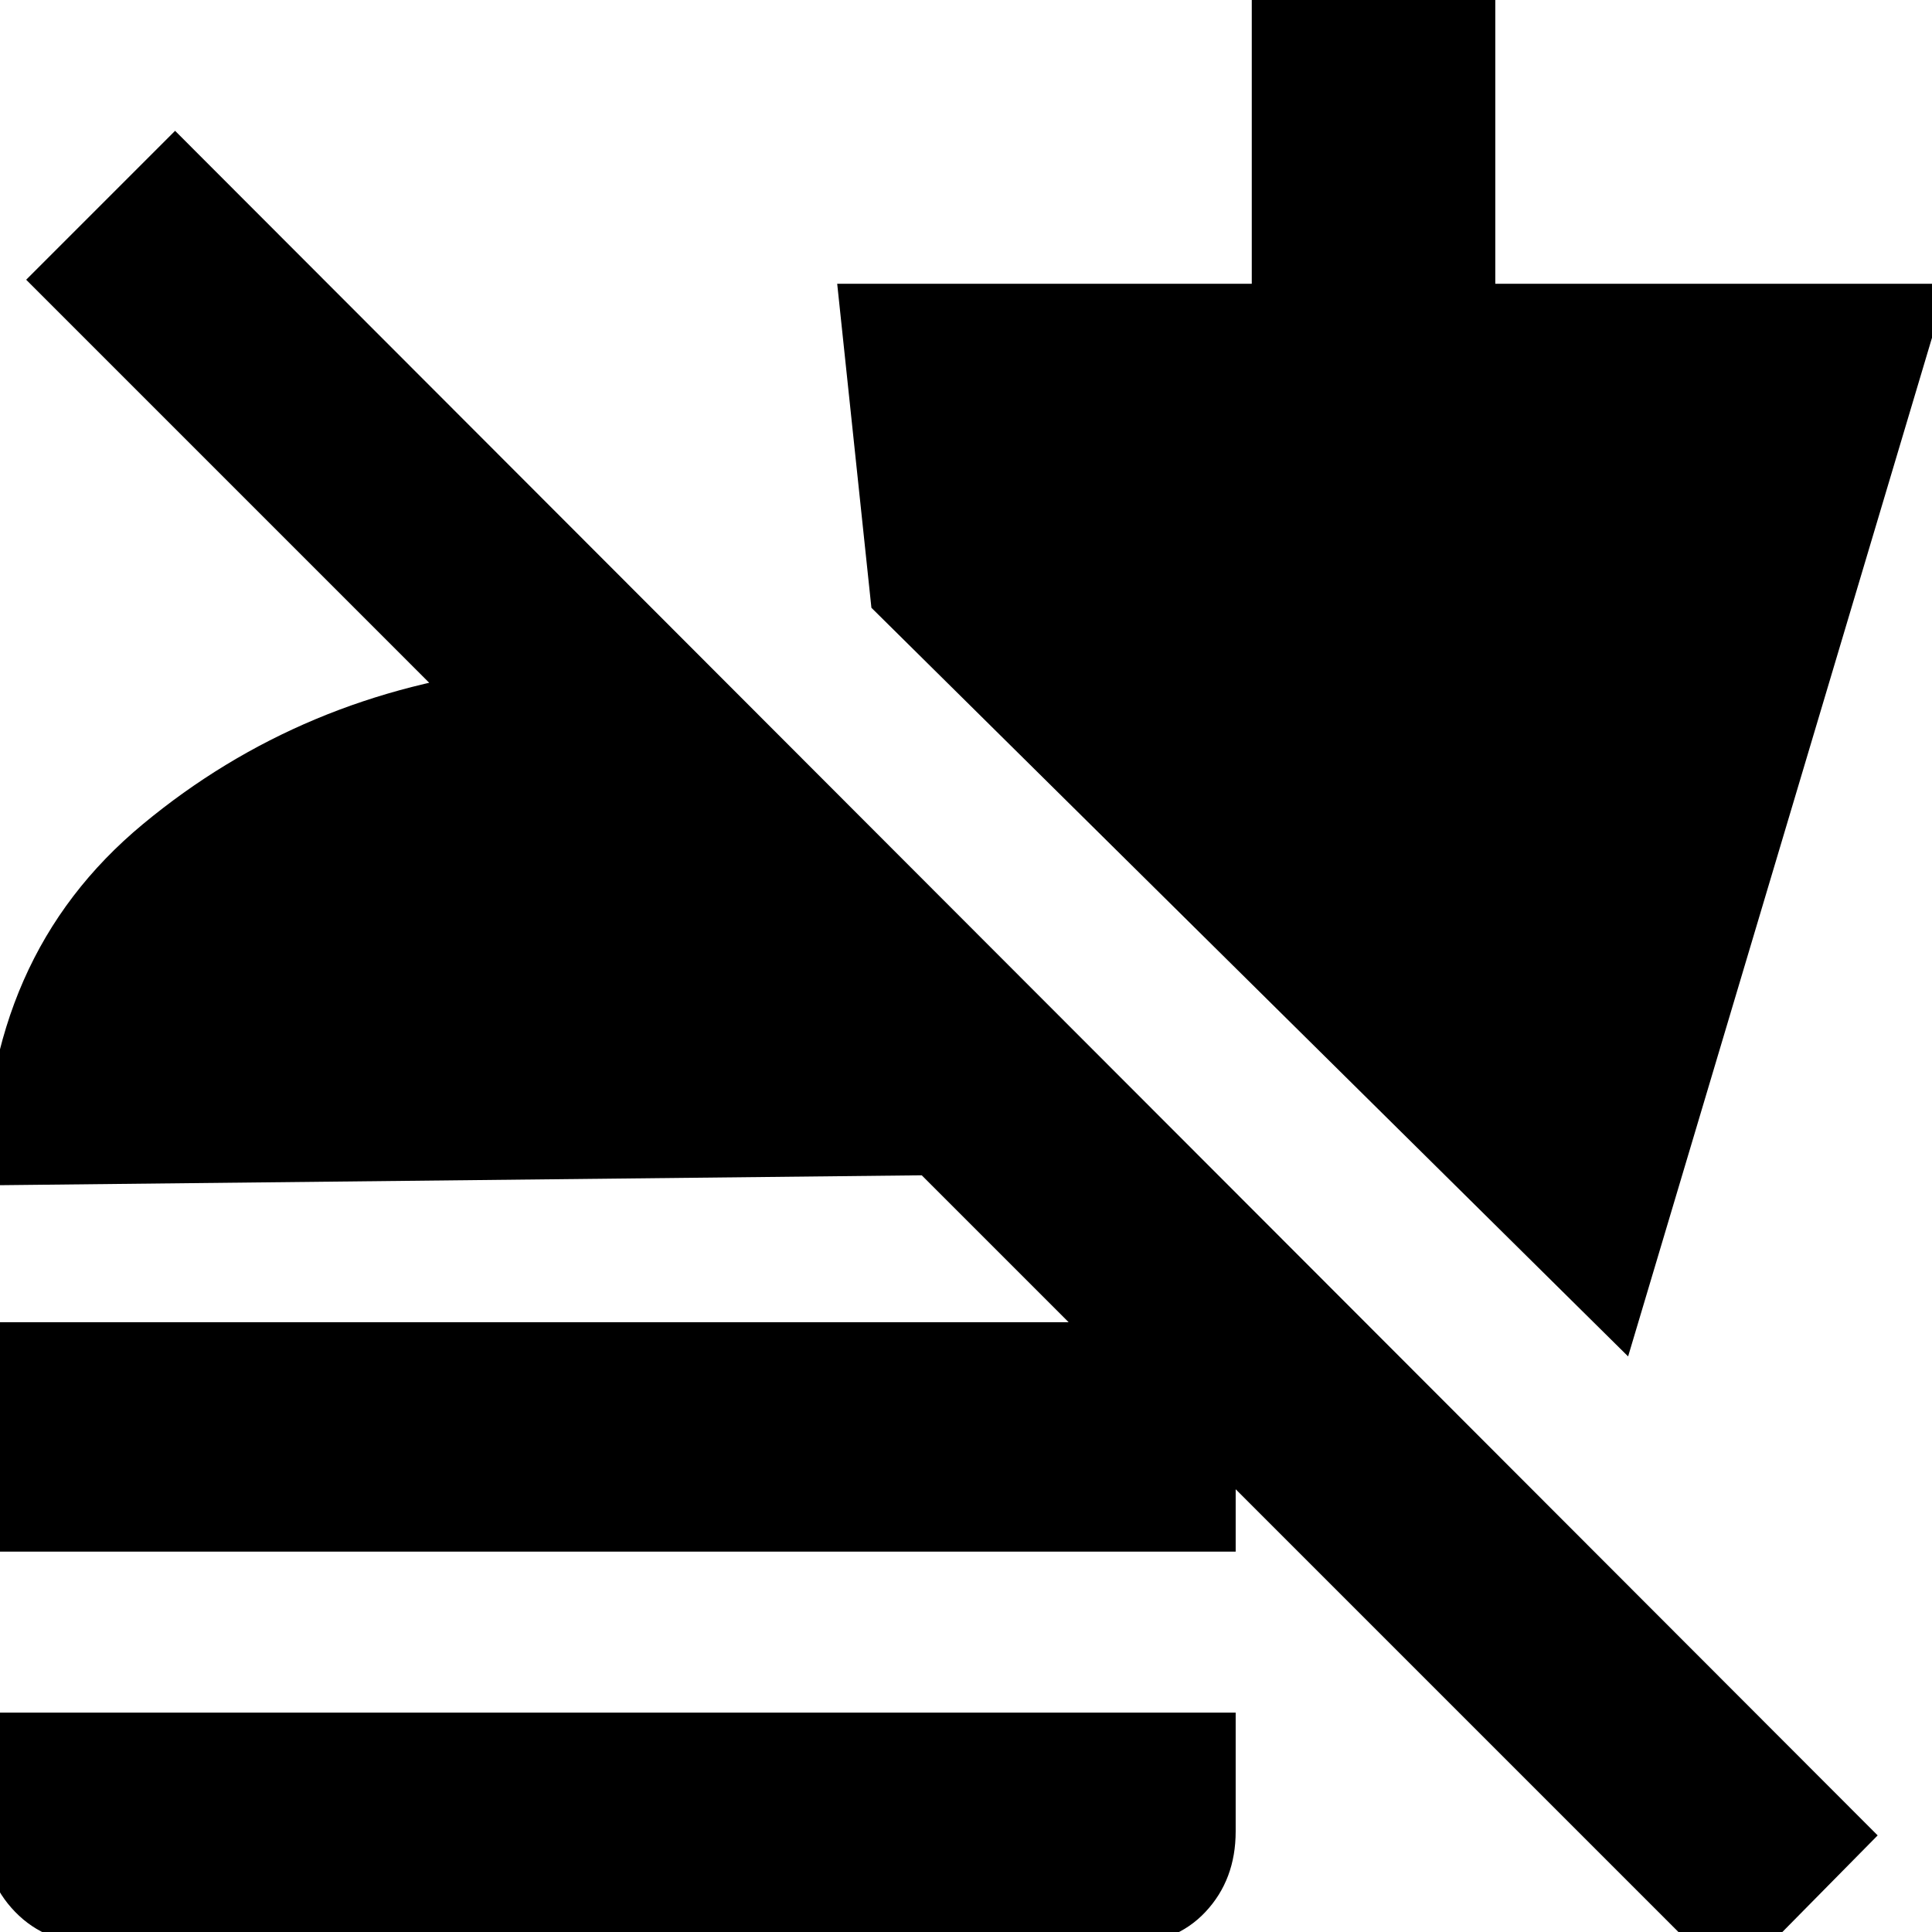 <svg xmlns="http://www.w3.org/2000/svg" height="24" width="24"><path d="m20.225 16.85-9.4-9.3-.425-4.025h5.15V-.15h3.025v3.675H24.2Zm1.275 7.8L11.45 14.6l-11.65.125q0-2.85 1.975-4.487Q3.75 8.6 6.4 8.3q.625-.075 1.238-.062.612.012 1.212.087V12L.325 3.475l1.85-1.85L23.325 22.8ZM-.2 19.275v-2.85h15.55v2.85Zm1.4 4.875q-.625 0-1.012-.4-.388-.4-.388-1v-1.475h15.55v1.475q0 .6-.375 1t-1 .4Z"/></svg>